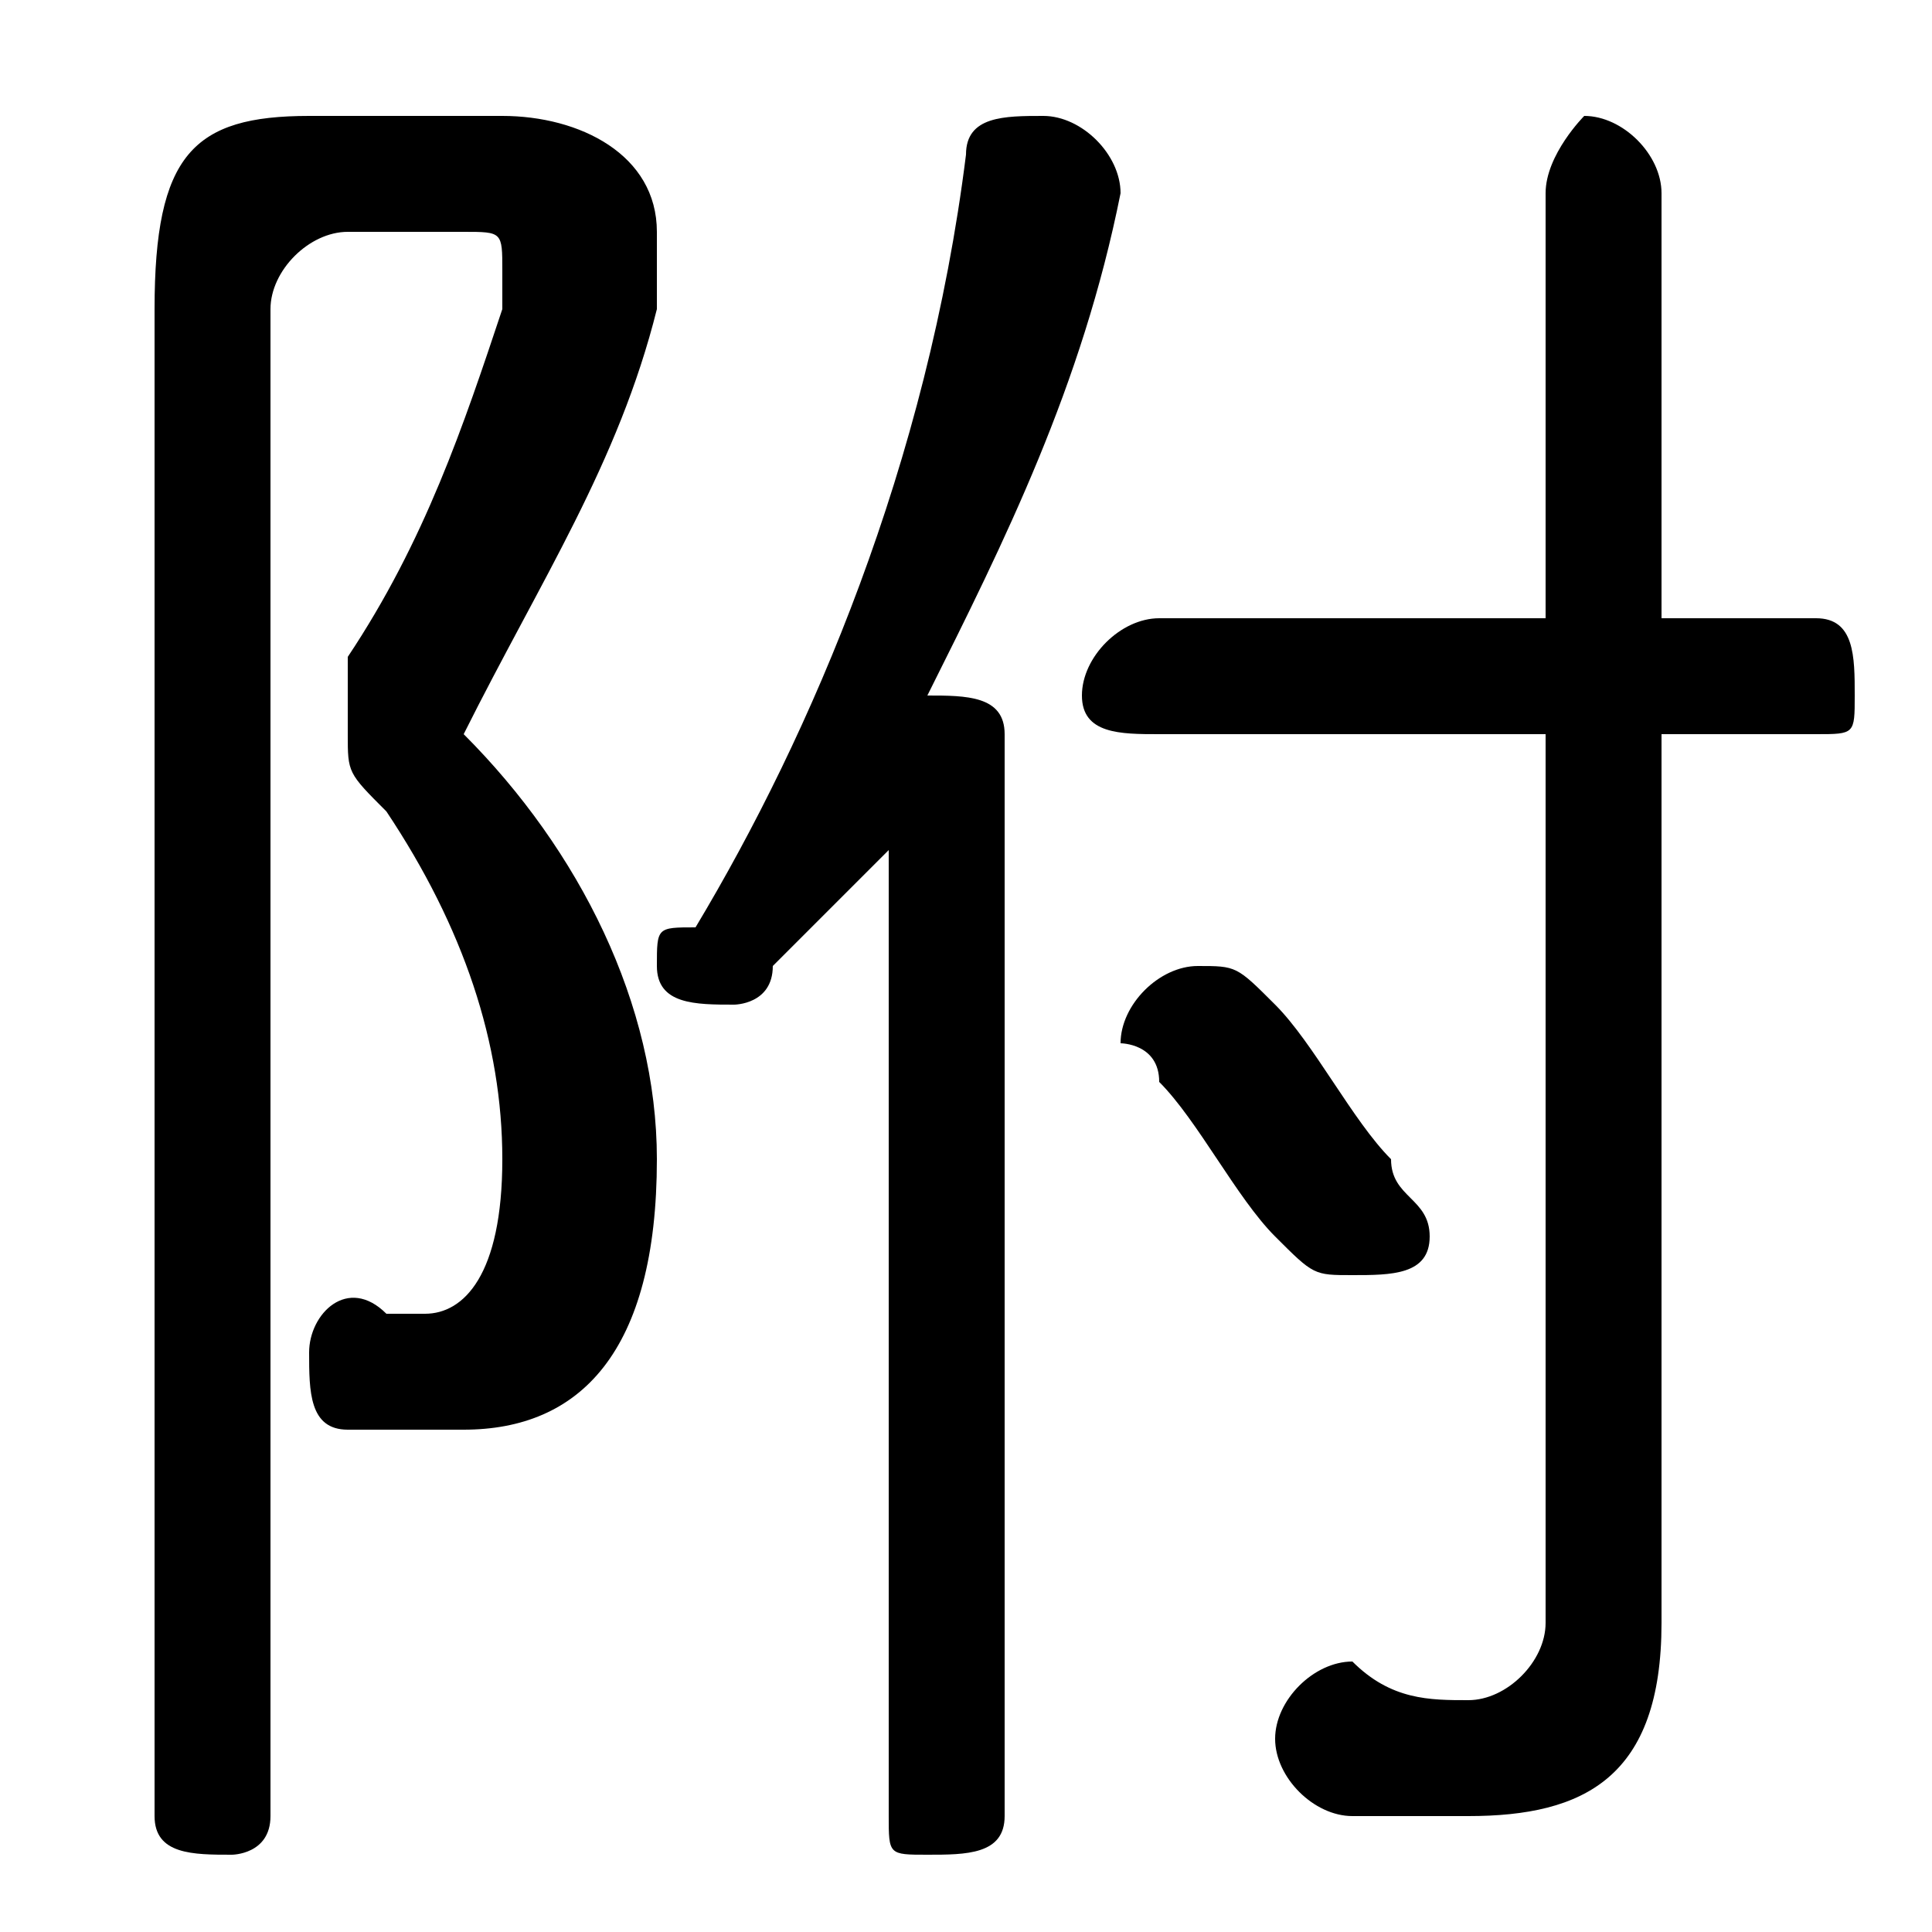 <svg xmlns="http://www.w3.org/2000/svg" viewBox="0 -44.0 50.0 50.0">
    <rect x="0" y="-44.0" width="50.0" height="50.0" fill="#808080" stroke="none"/>
    <g transform="scale(1, -1)">
        <!-- ボディの枠 -->
        <rect x="0" y="-6.0" width="50.0" height="50.0"
            stroke="white" fill="white"/>
        <!-- グリフ座標系の原点 -->
        <circle cx="0" cy="0" r="5" fill="white"/>
        <!-- グリフのアウトライン -->
        <g style="fill:black;stroke:#000000;stroke-width:0;stroke-linecap:round;stroke-linejoin:round;">
        <path d="M 23.0 -3.0 C 23.0 -4.0 23.0 -4.0 24.0 -4.0 C 25.0 -4.0 26.0 -4.0 26.0 -3.0 L 26.0 25.0 C 26.0 26.0 25.0 26.0 24.0 26.0 C 26.0 30.0 28.0 34.0 29.0 39.0 C 29.0 40.0 28.0 41.0 27.0 41.0 C 26.0 41.0 25.0 41.0 25.0 40.0 C 24.0 32.0 21.0 25.0 18.0 20.0 C 17.0 20.0 17.0 20.0 17.0 19.0 C 17.0 18.0 18.0 18.0 19.0 18.0 C 19.0 18.0 20.0 18.0 20.0 19.0 C 21.0 20.0 22.0 21.0 23.0 22.0 Z M 40.0 25.0 L 40.0 2.0 C 40.0 1.0 39.0 0.0 38.0 0.0 C 37.0 0.0 36.0 0.0 35.0 1.0 C 34.0 1.0 33.0 0.0 33.0 -1.0 C 33.0 -2.0 34.0 -3.0 35.0 -3.0 C 36.0 -3.0 37.0 -3.0 38.0 -3.0 C 41.0 -3.0 43.0 -2.0 43.0 2.0 L 43.0 25.0 L 47.0 25.0 C 48.0 25.0 48.0 25.0 48.0 26.0 C 48.0 27.0 48.0 28.0 47.0 28.0 L 43.0 28.0 L 43.0 39.0 C 43.0 40.0 42.0 41.0 41.0 41.0 C 41.0 41.0 40.0 40.0 40.0 39.0 L 40.0 28.0 L 30.0 28.0 C 29.0 28.0 28.0 27.0 28.0 26.0 C 28.0 25.0 29.0 25.0 30.0 25.0 Z M 8.0 41.0 C 5.0 41.0 4.0 40.0 4.0 36.0 L 4.0 -3.0 C 4.0 -4.0 5.0 -4.0 6.0 -4.0 C 6.0 -4.0 7.0 -4.0 7.0 -3.0 L 7.0 36.0 C 7.0 37.0 8.0 38.0 9.0 38.0 L 12.0 38.0 C 13.0 38.0 13.0 38.0 13.0 37.0 C 13.0 37.0 13.0 36.0 13.0 36.0 C 12.0 33.0 11.0 30.0 9.0 27.0 C 9.0 26.0 9.0 26.0 9.0 25.0 C 9.0 24.0 9.0 24.0 10.0 23.0 C 12.0 20.0 13.0 17.0 13.0 14.0 C 13.0 11.0 12.0 10.0 11.0 10.0 C 11.0 10.0 10.0 10.0 10.0 10.0 C 9.0 11.0 8.0 10.0 8.0 9.0 C 8.0 8.0 8.0 7.0 9.0 7.0 C 10.0 7.0 11.0 7.0 12.0 7.0 C 15.0 7.0 17.0 9.0 17.0 14.0 C 17.0 18.0 15.0 22.0 12.0 25.0 C 14.0 29.0 16.0 32.0 17.0 36.0 C 17.0 36.0 17.0 37.0 17.0 38.0 C 17.0 40.0 15.0 41.0 13.0 41.0 Z M 33.0 18.0 C 32.0 19.0 32.0 19.0 31.0 19.0 C 30.0 19.0 29.0 18.0 29.0 17.0 C 29.0 17.0 30.0 17.0 30.0 16.0 C 31.0 15.0 32.0 13.0 33.0 12.0 C 34.0 11.0 34.0 11.0 35.0 11.0 C 36.0 11.0 37.0 11.0 37.0 12.0 C 37.0 13.0 36.0 13.0 36.0 14.0 C 35.0 15.0 34.0 17.0 33.0 18.0 Z"/>
    </g>
    </g>
</svg>
